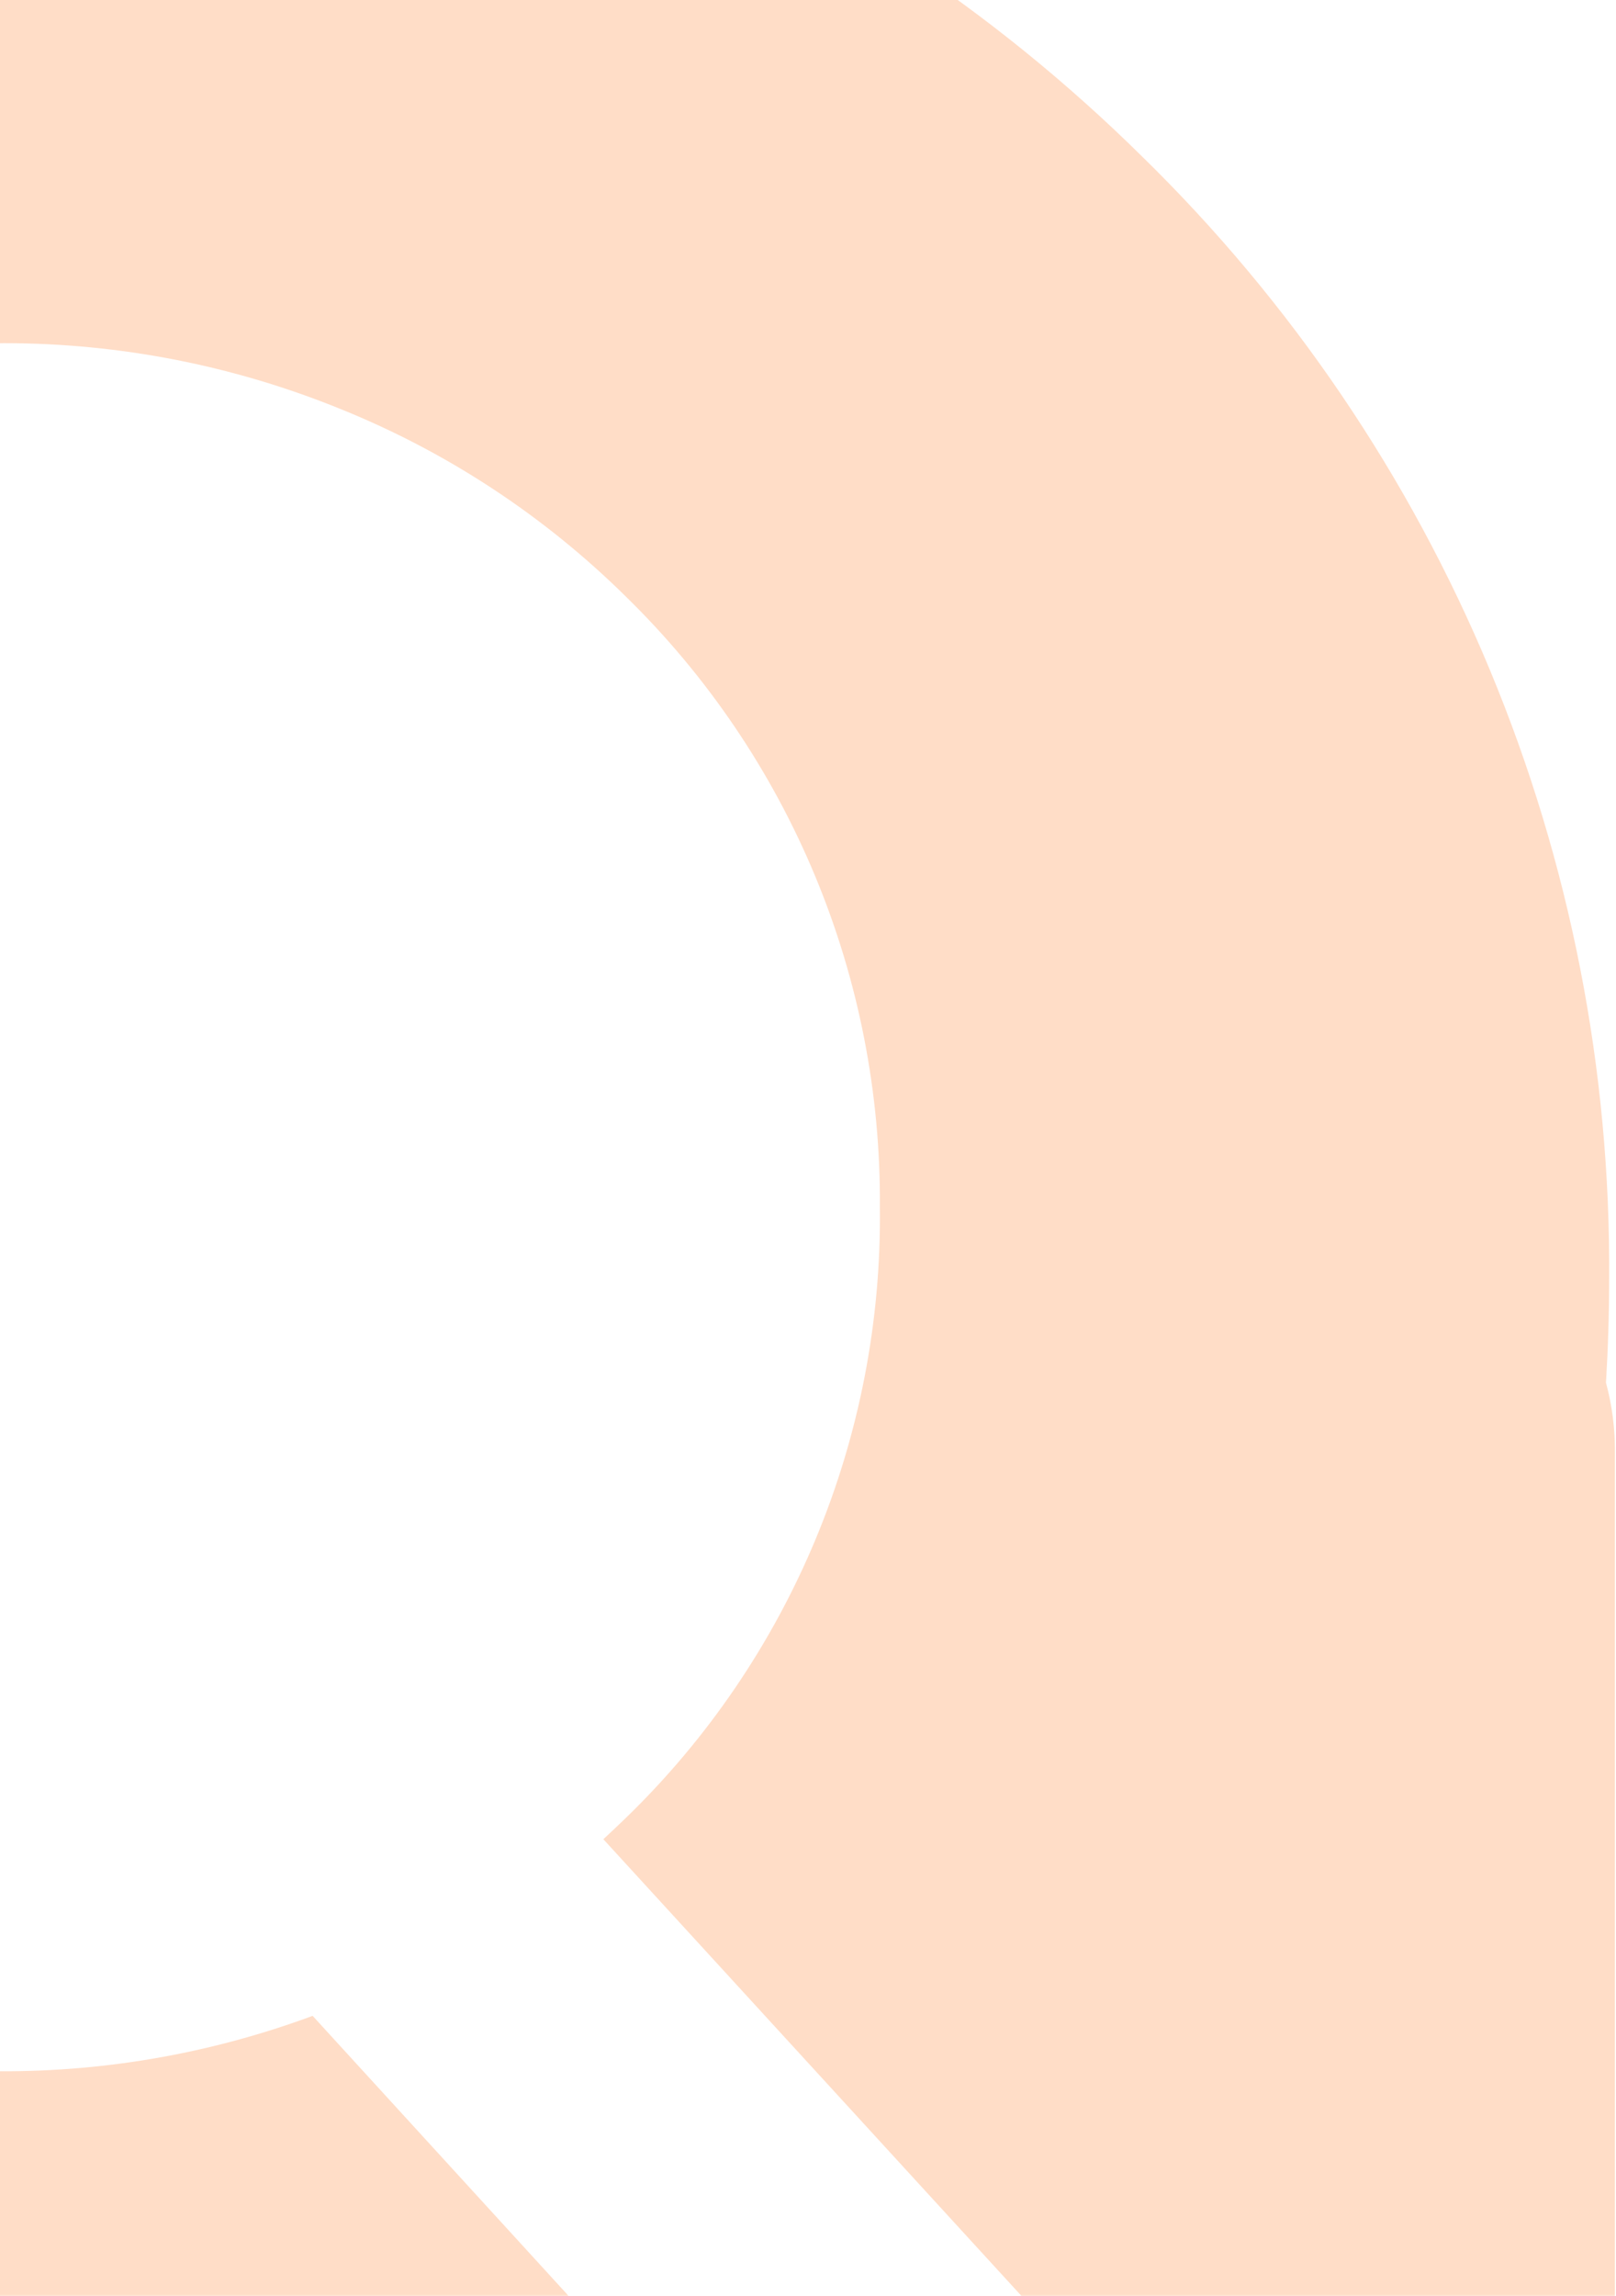 <svg width="721" height="1024" viewBox="0 0 721 1024" fill="none" xmlns="http://www.w3.org/2000/svg">
<path d="M716.529 616.761C717.444 601.472 717.943 586.099 717.943 570.476C718.626 477.198 700.508 384.746 664.678 298.684C628.848 212.623 576.048 134.731 509.456 69.699C442.382 3.444 362.897 -48.805 275.595 -84.026C98.573 -155.991 -99.381 -155.991 -276.403 -84.026C-363.124 -48.773 -441.976 3.487 -508.351 69.699C-576.051 134.14 -629.852 211.856 -666.421 298.031C-737.86 472.462 -737.86 668.157 -666.421 842.587C-629.921 928.898 -576.114 1006.74 -508.351 1071.25C-441.976 1137.47 -363.124 1189.73 -276.403 1224.98C-196.652 1257.72 -111.691 1275.8 -25.57 1278.36C-17.251 1278.78 -8.931 1278.87 -0.612 1278.87H481.42V1280.04H720.522V647.422C720.574 637.068 719.231 626.754 716.529 616.761ZM254.048 1024.47L139.488 899.148C46.365 933.662 -56.239 931.993 -148.2 894.469C-195.369 875.346 -238.251 846.94 -274.323 810.923C-311.074 775.791 -340.241 733.448 -360.014 686.522C-398.949 591.612 -398.949 485.094 -360.014 390.183C-340.154 343.379 -310.996 301.135 -274.323 266.033C-238.203 230.075 -195.333 201.678 -148.2 182.487C-51.927 143.264 55.778 143.264 152.051 182.487C199.499 201.64 242.703 230.034 279.173 266.033C315.406 301.409 344.132 343.785 363.62 390.608C383.108 437.431 392.955 487.731 392.567 538.478C393.174 589.256 383.427 639.622 363.925 686.476C344.424 733.33 315.582 775.681 279.173 810.923C275.928 814.098 272.6 817.189 269.189 820.363L455.712 1024.05L254.048 1024.47Z" fill="#FF7A22" fill-opacity="0.25"/>
</svg>
